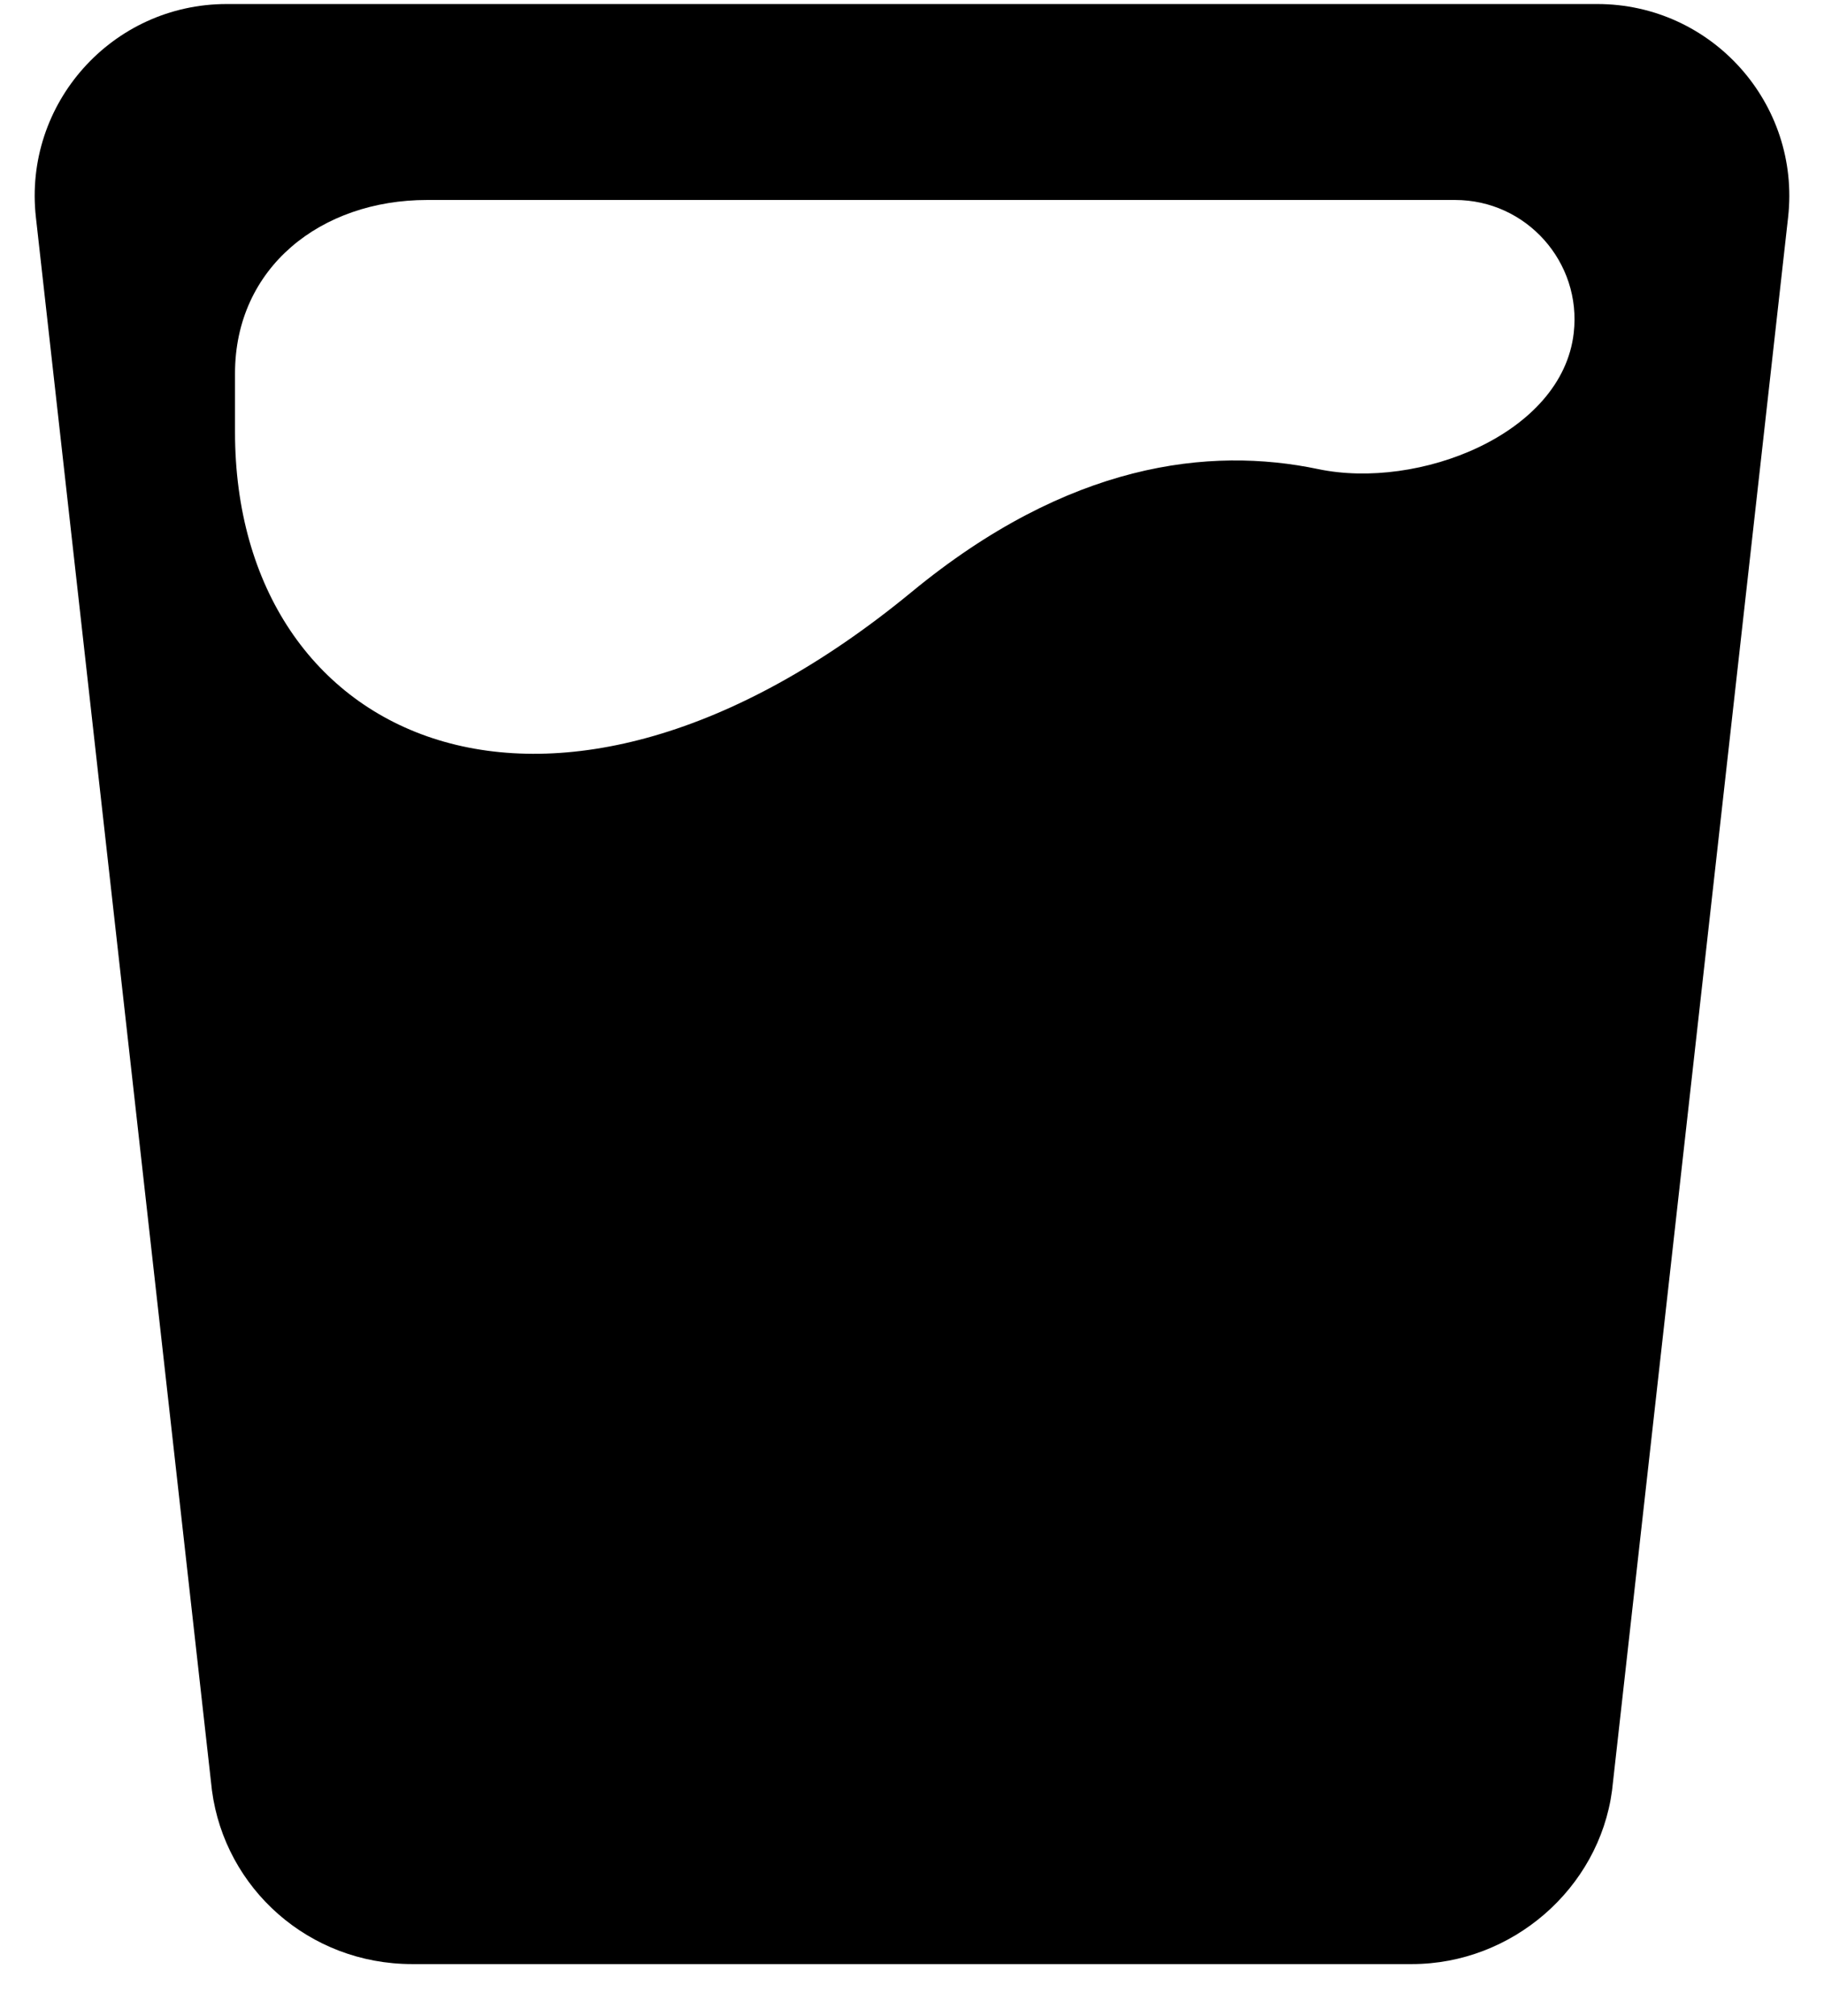<svg width="19" height="21" viewBox="0 0 19 21" fill="none" xmlns="http://www.w3.org/2000/svg">
<path d="M16.393 3.469C16.272 4.527 14.772 5.105 13.73 4.886C12.599 4.649 11.133 4.817 9.495 6.167C5.75 9.25 2.448 7.75 2.448 4.5C2.448 4.278 2.448 4.075 2.448 3.89C2.448 2.786 3.343 2.083 4.448 2.083H15.157C15.9 2.083 16.478 2.731 16.393 3.469ZM2.361 0.042C1.169 0.042 0.241 1.079 0.374 2.264L2.208 18.651C2.344 19.672 3.219 20.458 4.292 20.458H14.708C15.75 20.458 16.656 19.672 16.792 18.651L18.626 2.264C18.759 1.079 17.831 0.042 16.639 0.042H2.361Z" fill="black"/>
</svg>
